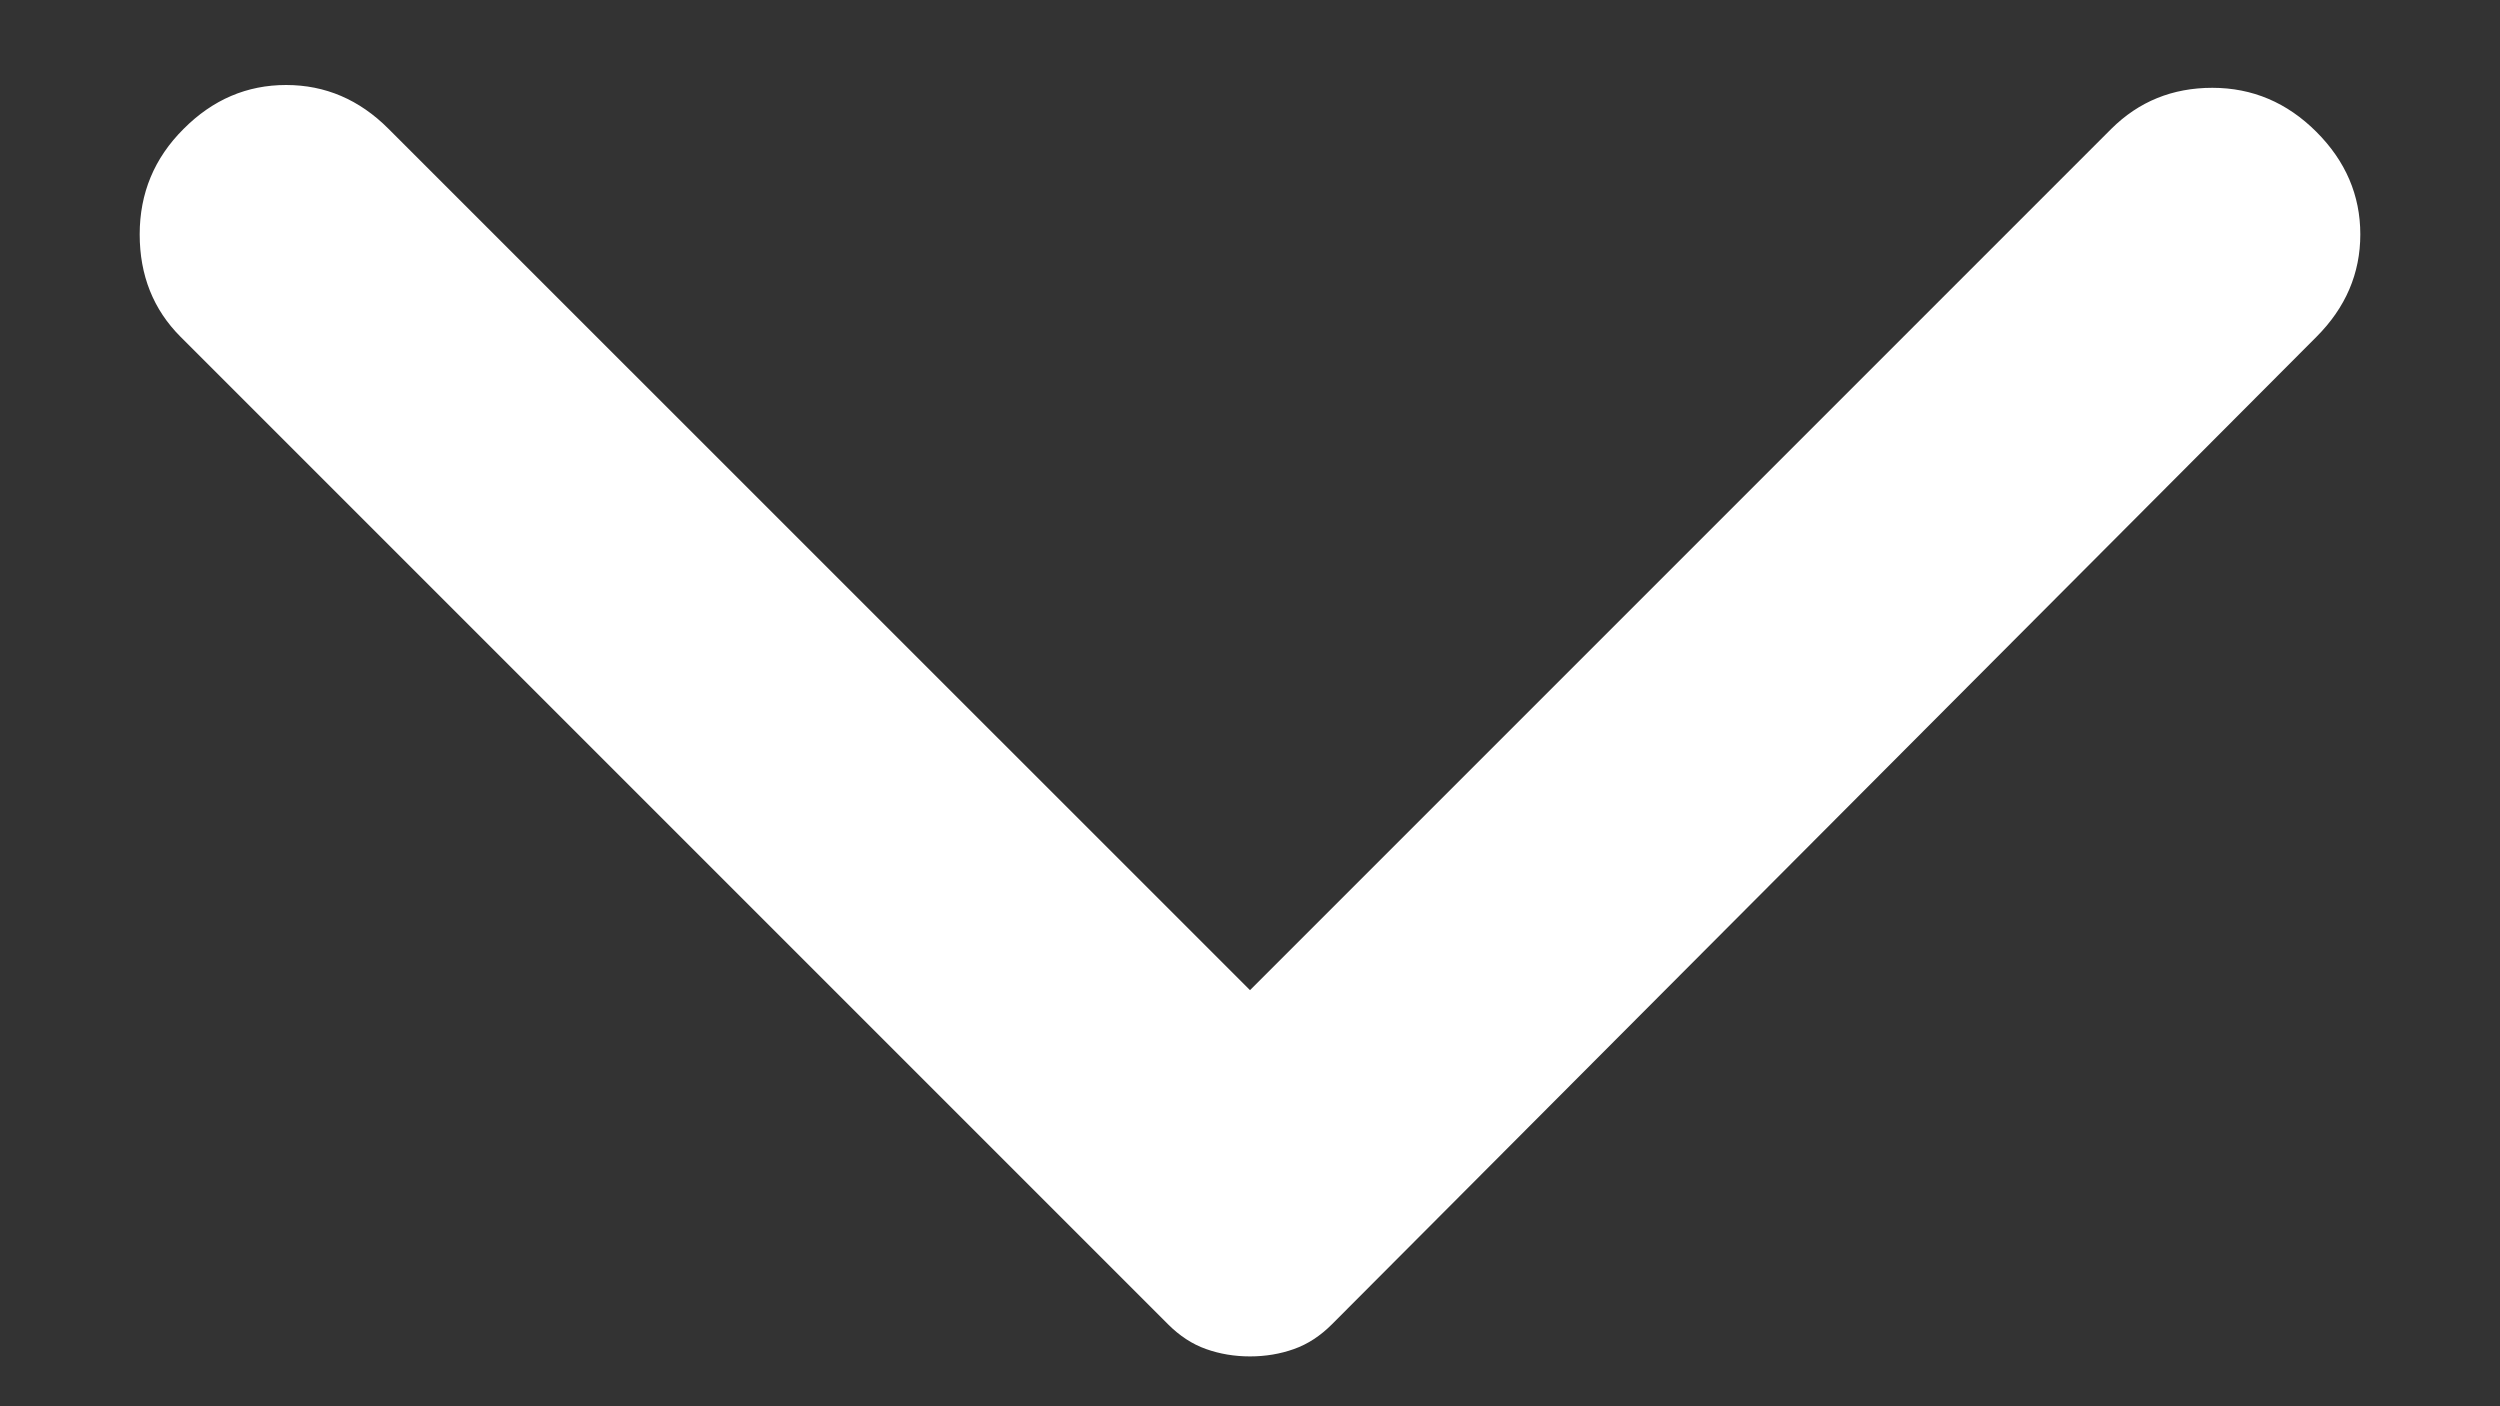 <svg width="16" height="9" viewBox="0 0 16 9" fill="none" xmlns="http://www.w3.org/2000/svg">
<rect x="0" y="0" width="16" height="9" fill="#333333" stroke="none"/>
<g id="material-symbols:arrow-back-ios-rounded" clip-path="url(#clip0_523_718)">
<path id="Vector" d="M14.825 2.156L8.525 8.475C8.45 8.55 8.369 8.603 8.281 8.634C8.194 8.665 8.1 8.681 8 8.681C7.9 8.681 7.806 8.665 7.719 8.634C7.631 8.603 7.55 8.55 7.475 8.475L1.156 2.156C0.981 1.981 0.894 1.762 0.894 1.5C0.894 1.237 0.987 1.012 1.175 0.825C1.362 0.637 1.581 0.544 1.831 0.544C2.081 0.544 2.3 0.637 2.487 0.825L8 6.337L13.512 0.825C13.688 0.65 13.903 0.562 14.159 0.562C14.415 0.562 14.637 0.656 14.825 0.844C15.012 1.031 15.106 1.25 15.106 1.5C15.106 1.75 15.012 1.969 14.825 2.156Z" fill="white"/>
</g>
<defs>
<clipPath id="clip0_523_718">
<rect width="9" height="16" fill="white" transform="translate(0 9) rotate(-90)"/>
</clipPath>
</defs>
</svg>
